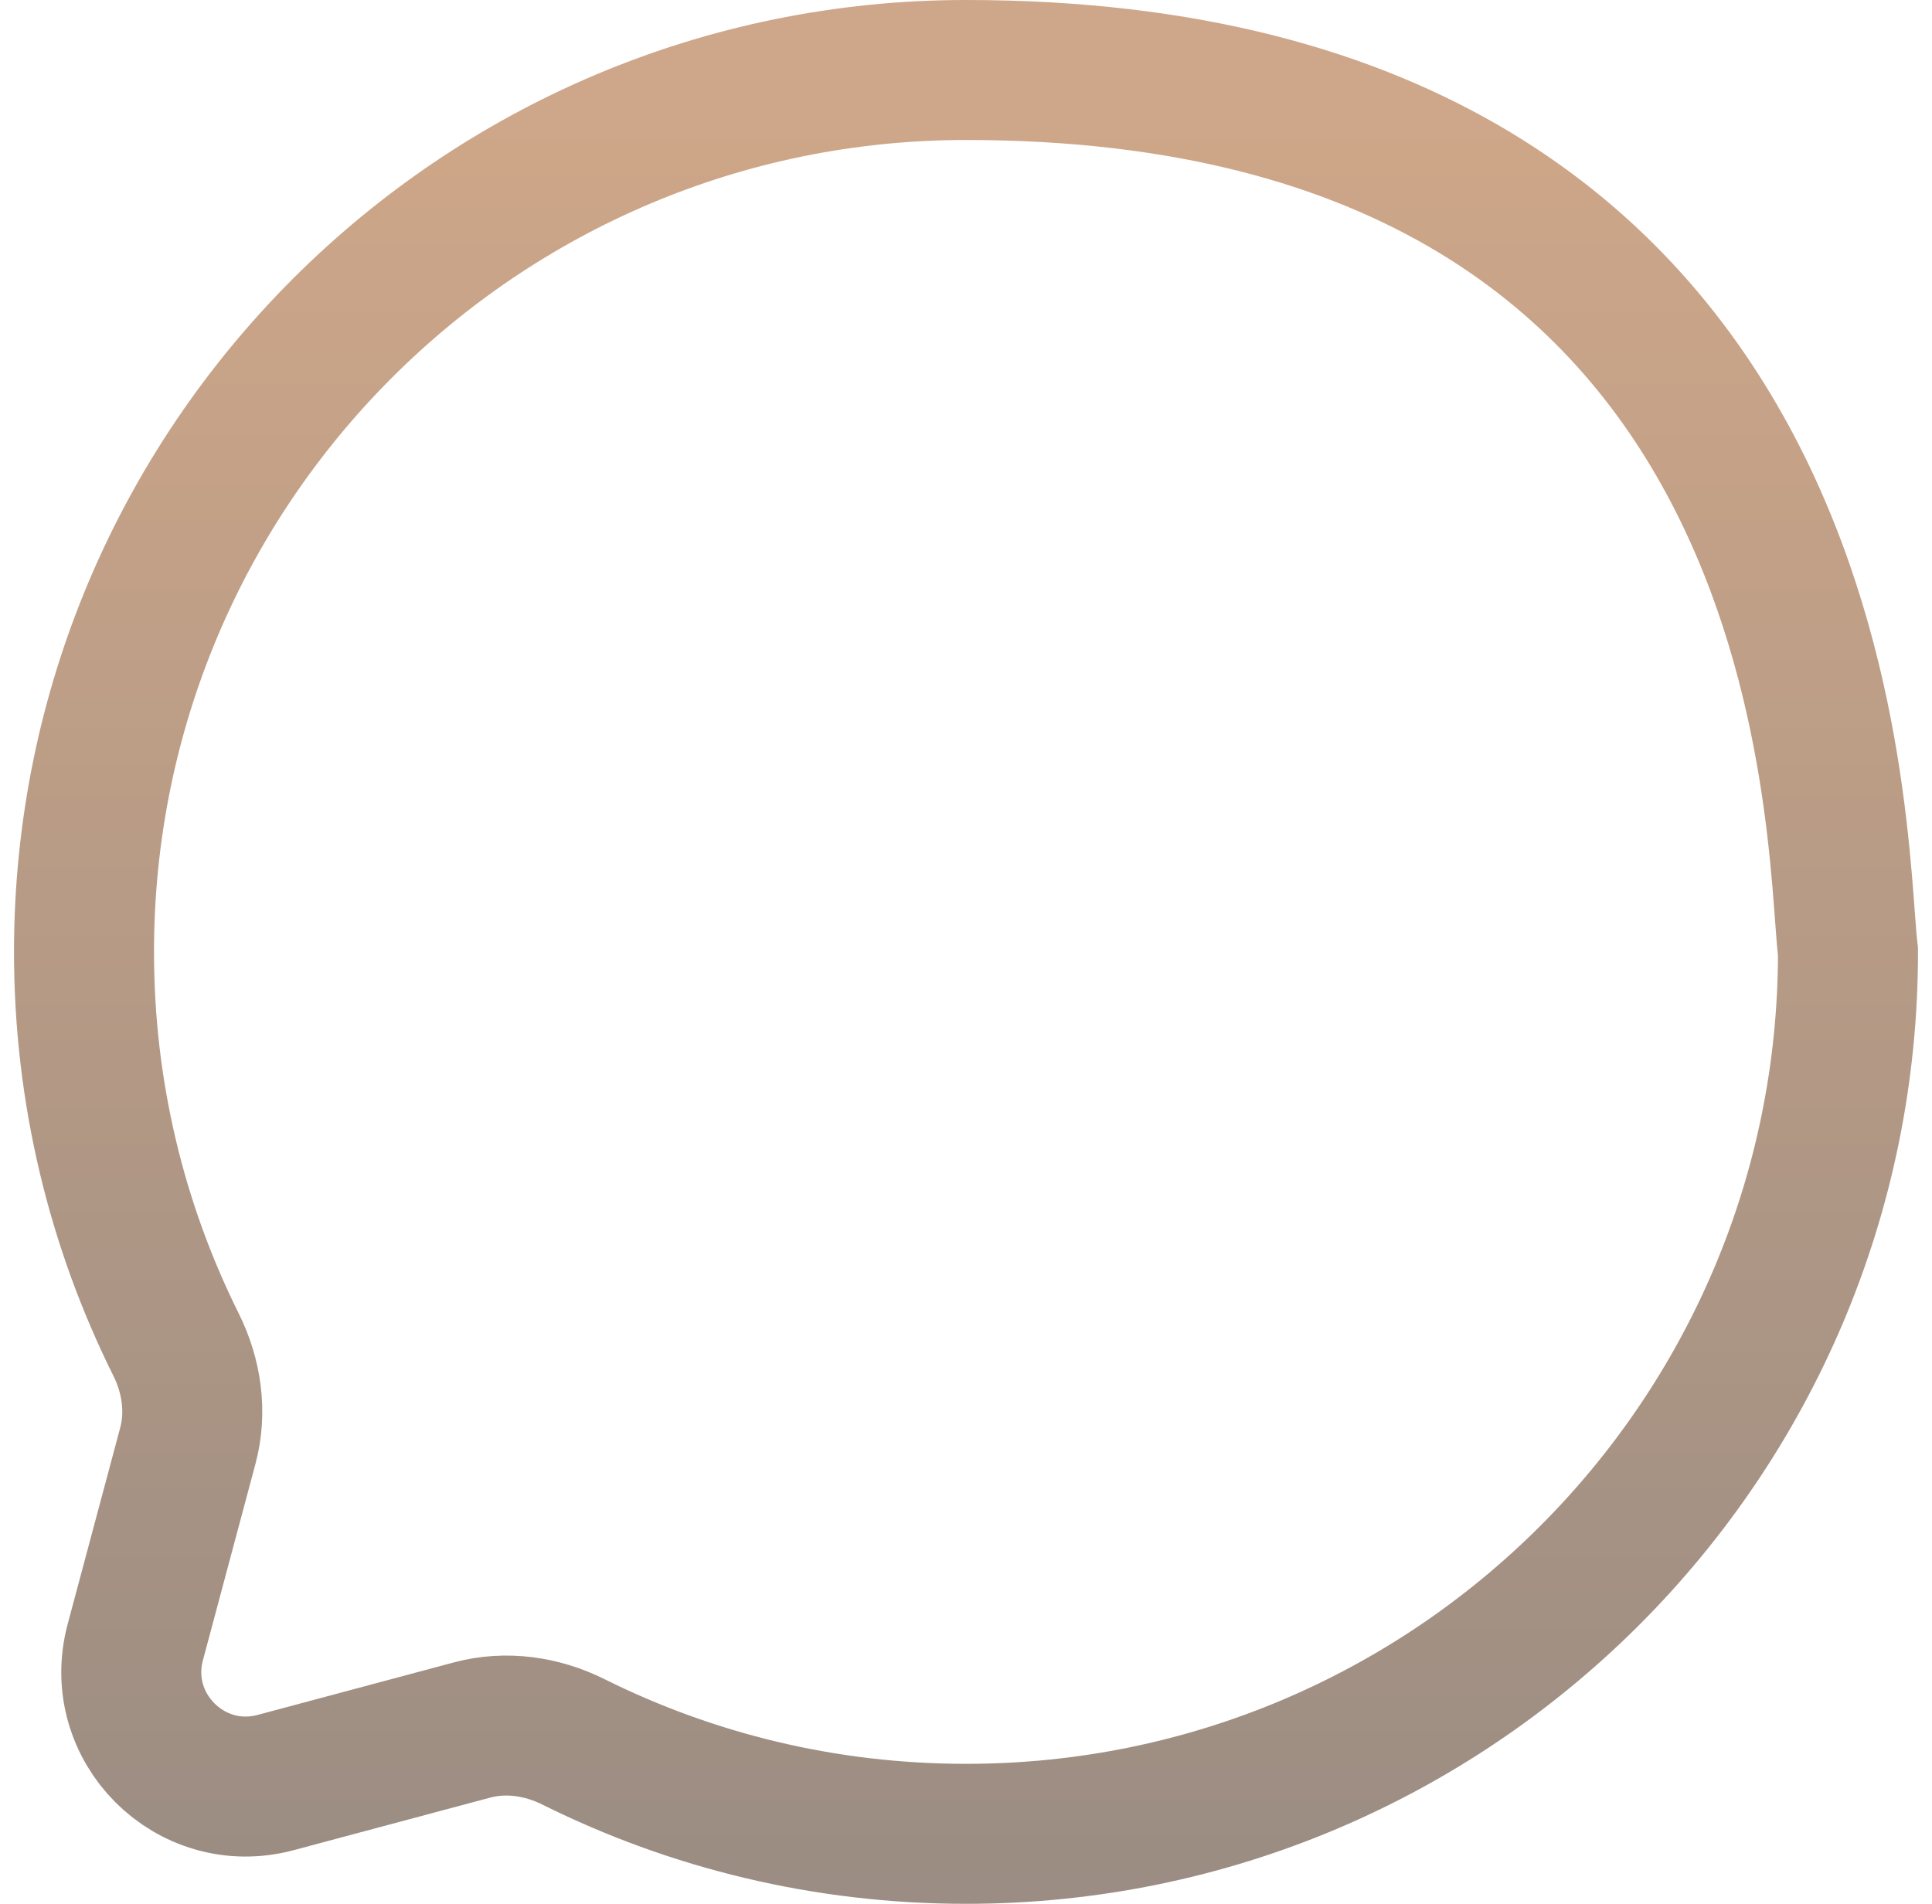 <svg width="69" height="68" viewBox="0 0 69 68" fill="none" xmlns="http://www.w3.org/2000/svg">
<path opacity="0.5" d="M66 34C65.5 30 66 2.5 34.5 2.5C17.103 2.5 3 16.603 3 34C3 39.039 4.183 43.801 6.287 48.025C6.846 49.148 7.032 50.431 6.708 51.642L4.832 58.654C4.017 61.698 6.802 64.483 9.846 63.668L16.858 61.792C18.069 61.468 19.352 61.654 20.475 62.213C24.698 64.317 29.461 65.5 34.5 65.5C51.897 65.5 66 51.397 66 34Z" stroke="url(#paint0_linear_0_281)" stroke-width="5" stroke-linecap="round"/>
<defs>
<linearGradient id="paint0_linear_0_281" x1="33.5" y1="5" x2="33.5" y2="68" gradientUnits="userSpaceOnUse">
<stop stop-color="#9D4E13"/>
<stop offset="1" stop-color="#371B07"/>
</linearGradient>
</defs>
</svg>
